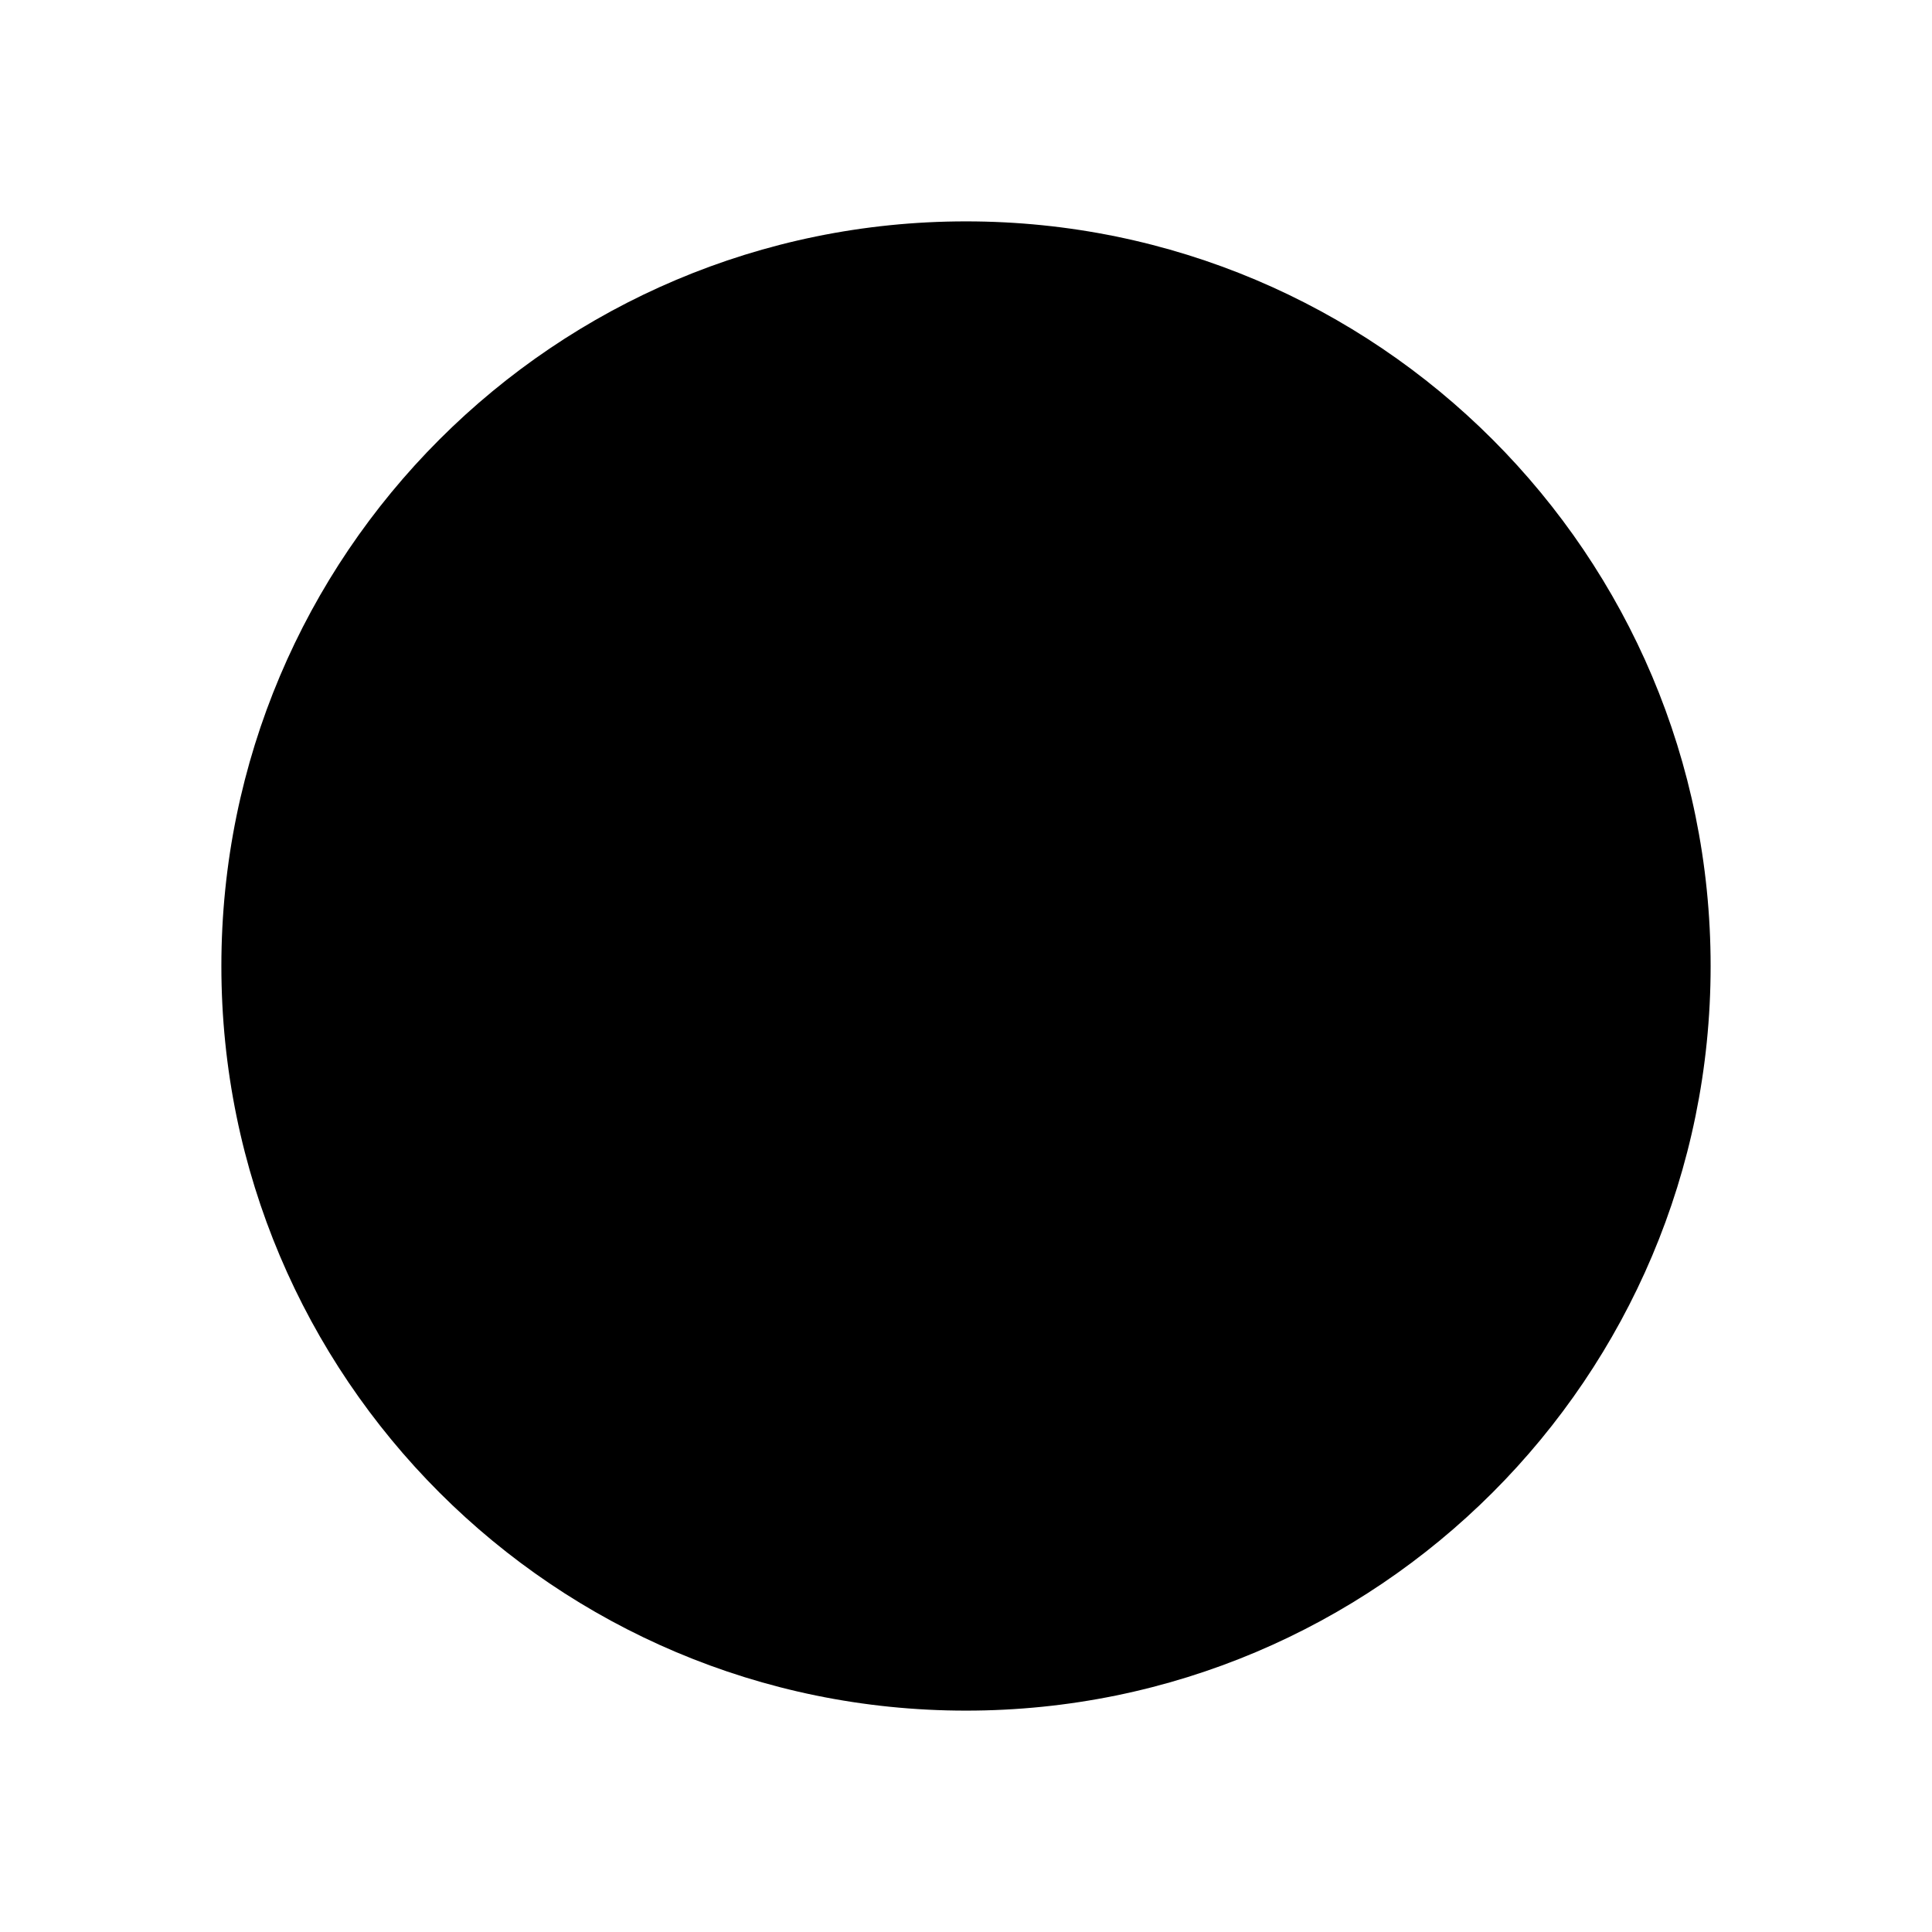 <svg viewBox="0 0 24 24" xmlns="http://www.w3.org/2000/svg">
<g id="Iconly/Light/Time Circle">
<g id="Time Circle">
<path id="Stroke 1" fill-rule="evenodd" clip-rule="evenodd" d="M21.25 12.001C21.25 17.11 17.109 21.25 12 21.25C6.891 21.25 2.75 17.11 2.75 12.001C2.75 6.891 6.891 2.75 12 2.75C17.109 2.75 21.25 6.891 21.25 12.001Z" stroke-width="1.5" stroke-linecap="round" stroke-linejoin="round"/>
<path id="Stroke 3" d="M15.432 14.943L11.662 12.694V7.847" stroke-width="1.5" stroke-linecap="round" stroke-linejoin="round"/>
</g>
</g>
</svg>

